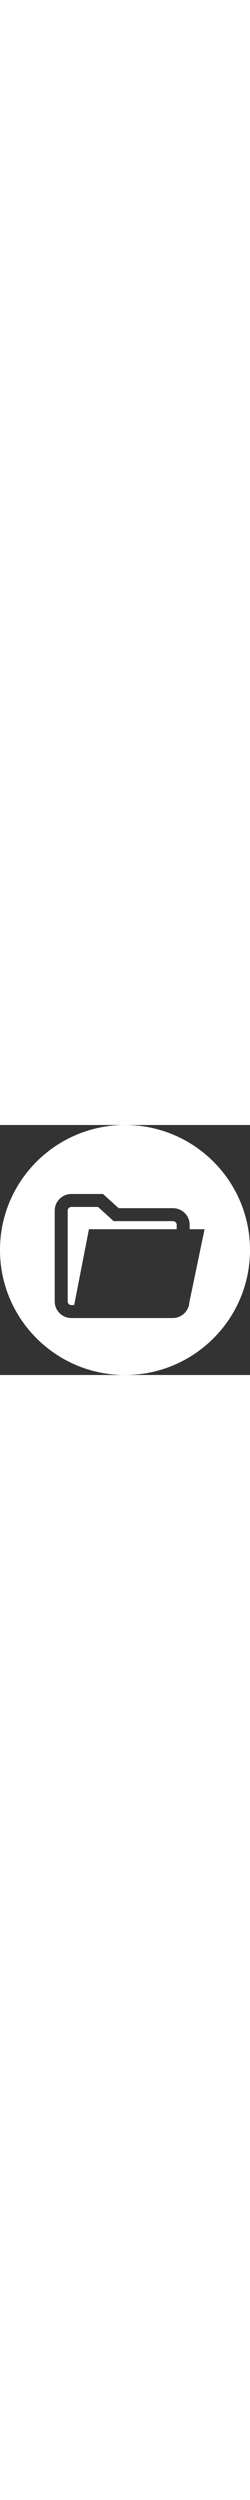 <?xml version="1.0" encoding="iso-8859-1"?>
<!-- Generator: Adobe Illustrator 19.0.0, SVG Export Plug-In . SVG Version: 6.00 Build 0)  -->
<svg fill="#fff" version="1.1" id="Layer_1" xmlns="http://www.w3.org/2000/svg" xmlns:xlink="http://www.w3.org/1999/xlink" x="0px" y="0px"
	width="30px" viewBox="0 0 300 300" style="enable-background:new 0 0 300 300;" xml:space="preserve">
<rect x="0" y="0" width="300" height="300" fill="#333333" stroke="none"/>
<g>
	<g>
		<g>
			<path fill="#fff" d="M207.597,115.365h-71.22l-18.759-17.029H85.649c-2.446,0-4.435,1.989-4.435,4.432v108.899
				c0,2.443,1.989,4.432,4.435,4.432h3.369l17.688-91.03h105.32v-5.27C212.027,117.357,210.038,115.365,207.597,115.365z"/>
			<path d="M149.996,0C67.157,0,0.001,67.161,0.001,149.997S67.157,300,149.996,300s150.003-67.163,150.003-150.003
				S232.835,0,149.996,0z M227.241,212.721c-0.542,10.333-8.948,18.601-19.343,18.912c-0.101,0.005-0.197,0.031-0.301,0.031
				l-9.231,0.005l-112.72-0.005c-11.023,0-19.991-8.969-19.991-19.994V102.768c0-11.025,8.969-19.994,19.997-19.994h37.975
				l18.759,17.029h65.211c11.023,0,19.991,8.969,19.991,19.997v5.27l17.904,0.003L227.241,212.721z"/>
		</g>
	</g>
</g>

</svg>
